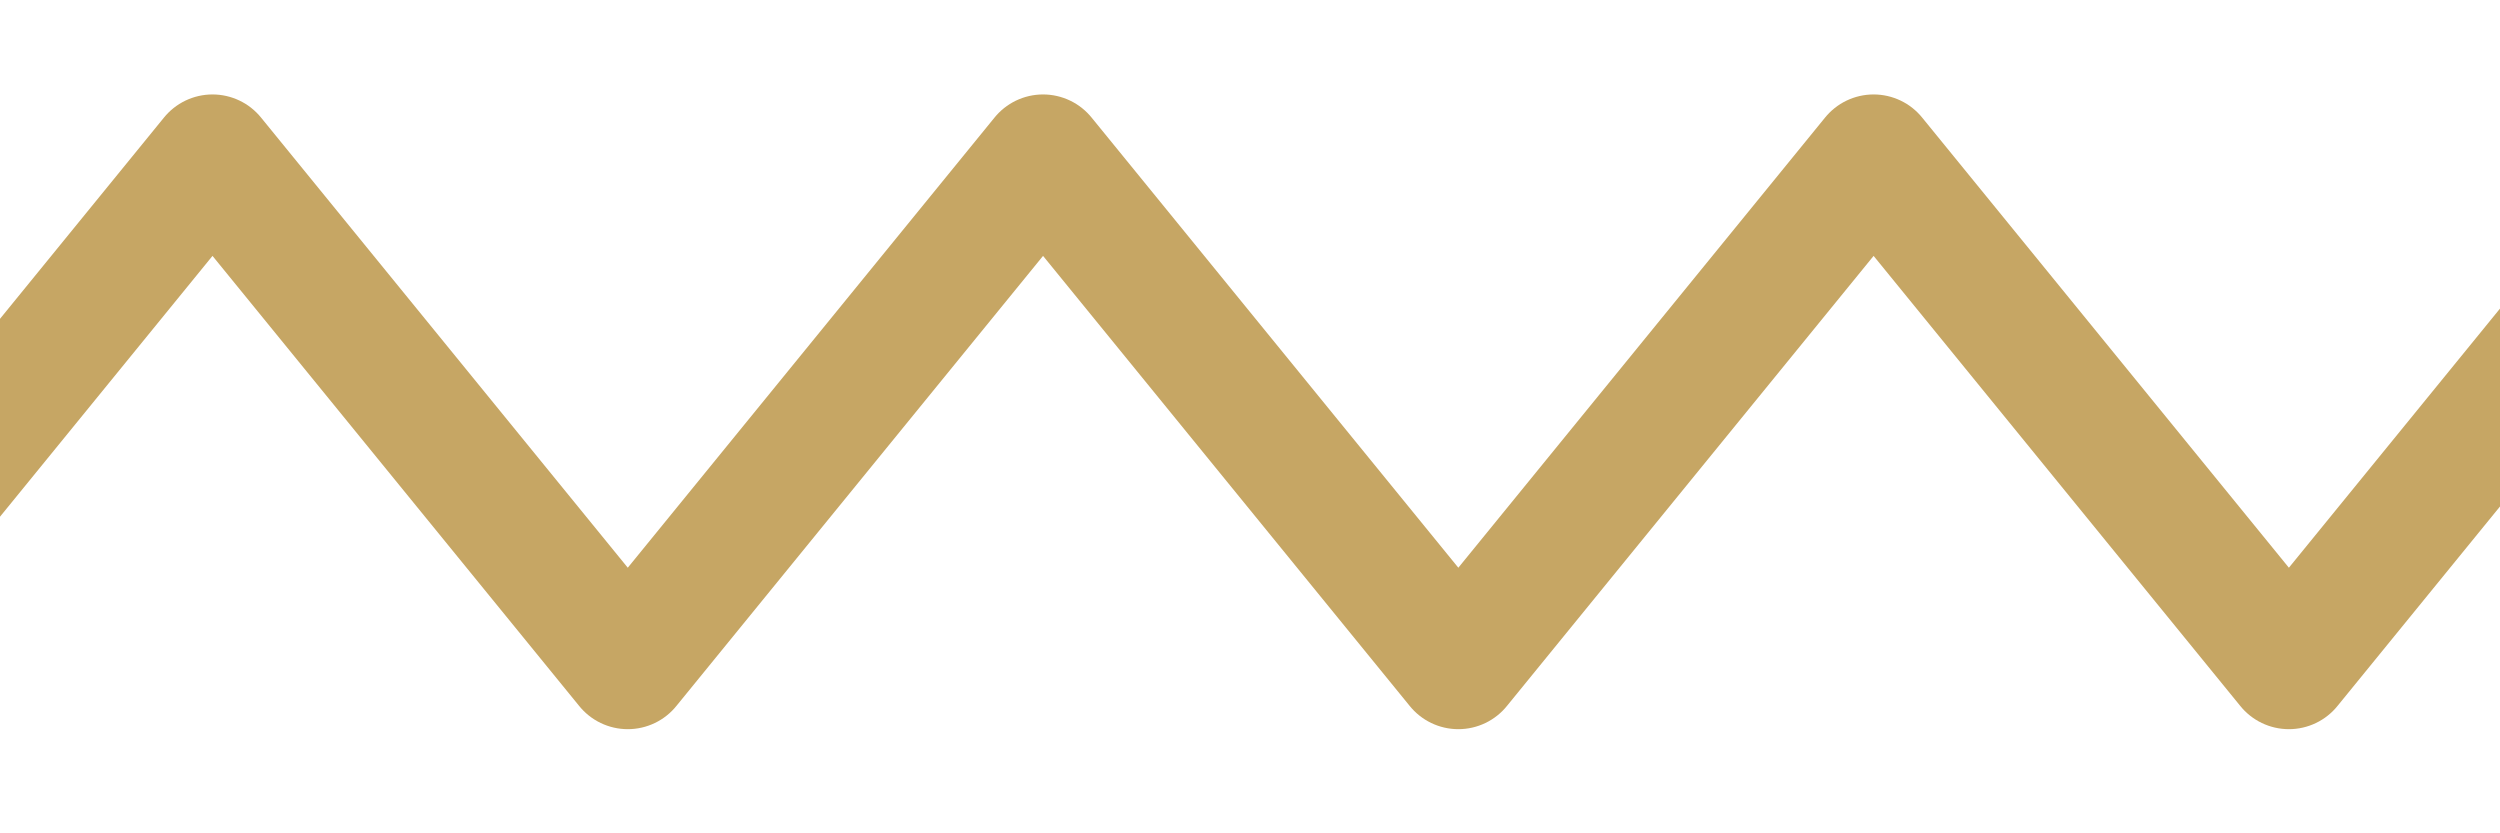 <svg xmlns="http://www.w3.org/2000/svg" width="18" height="6" viewBox="0 0 18 6"><path d="m-1.46 1051.2l2.99-3.67 2.99 3.67 2.99-3.67 2.99 3.67 2.99-3.67 2.99 3.67 2.99-3.67" fill="none" fill-rule="evenodd" stroke="#c6a664" stroke-linejoin="round" stroke-width=".9" transform="translate(0-1046.4)"/></svg>